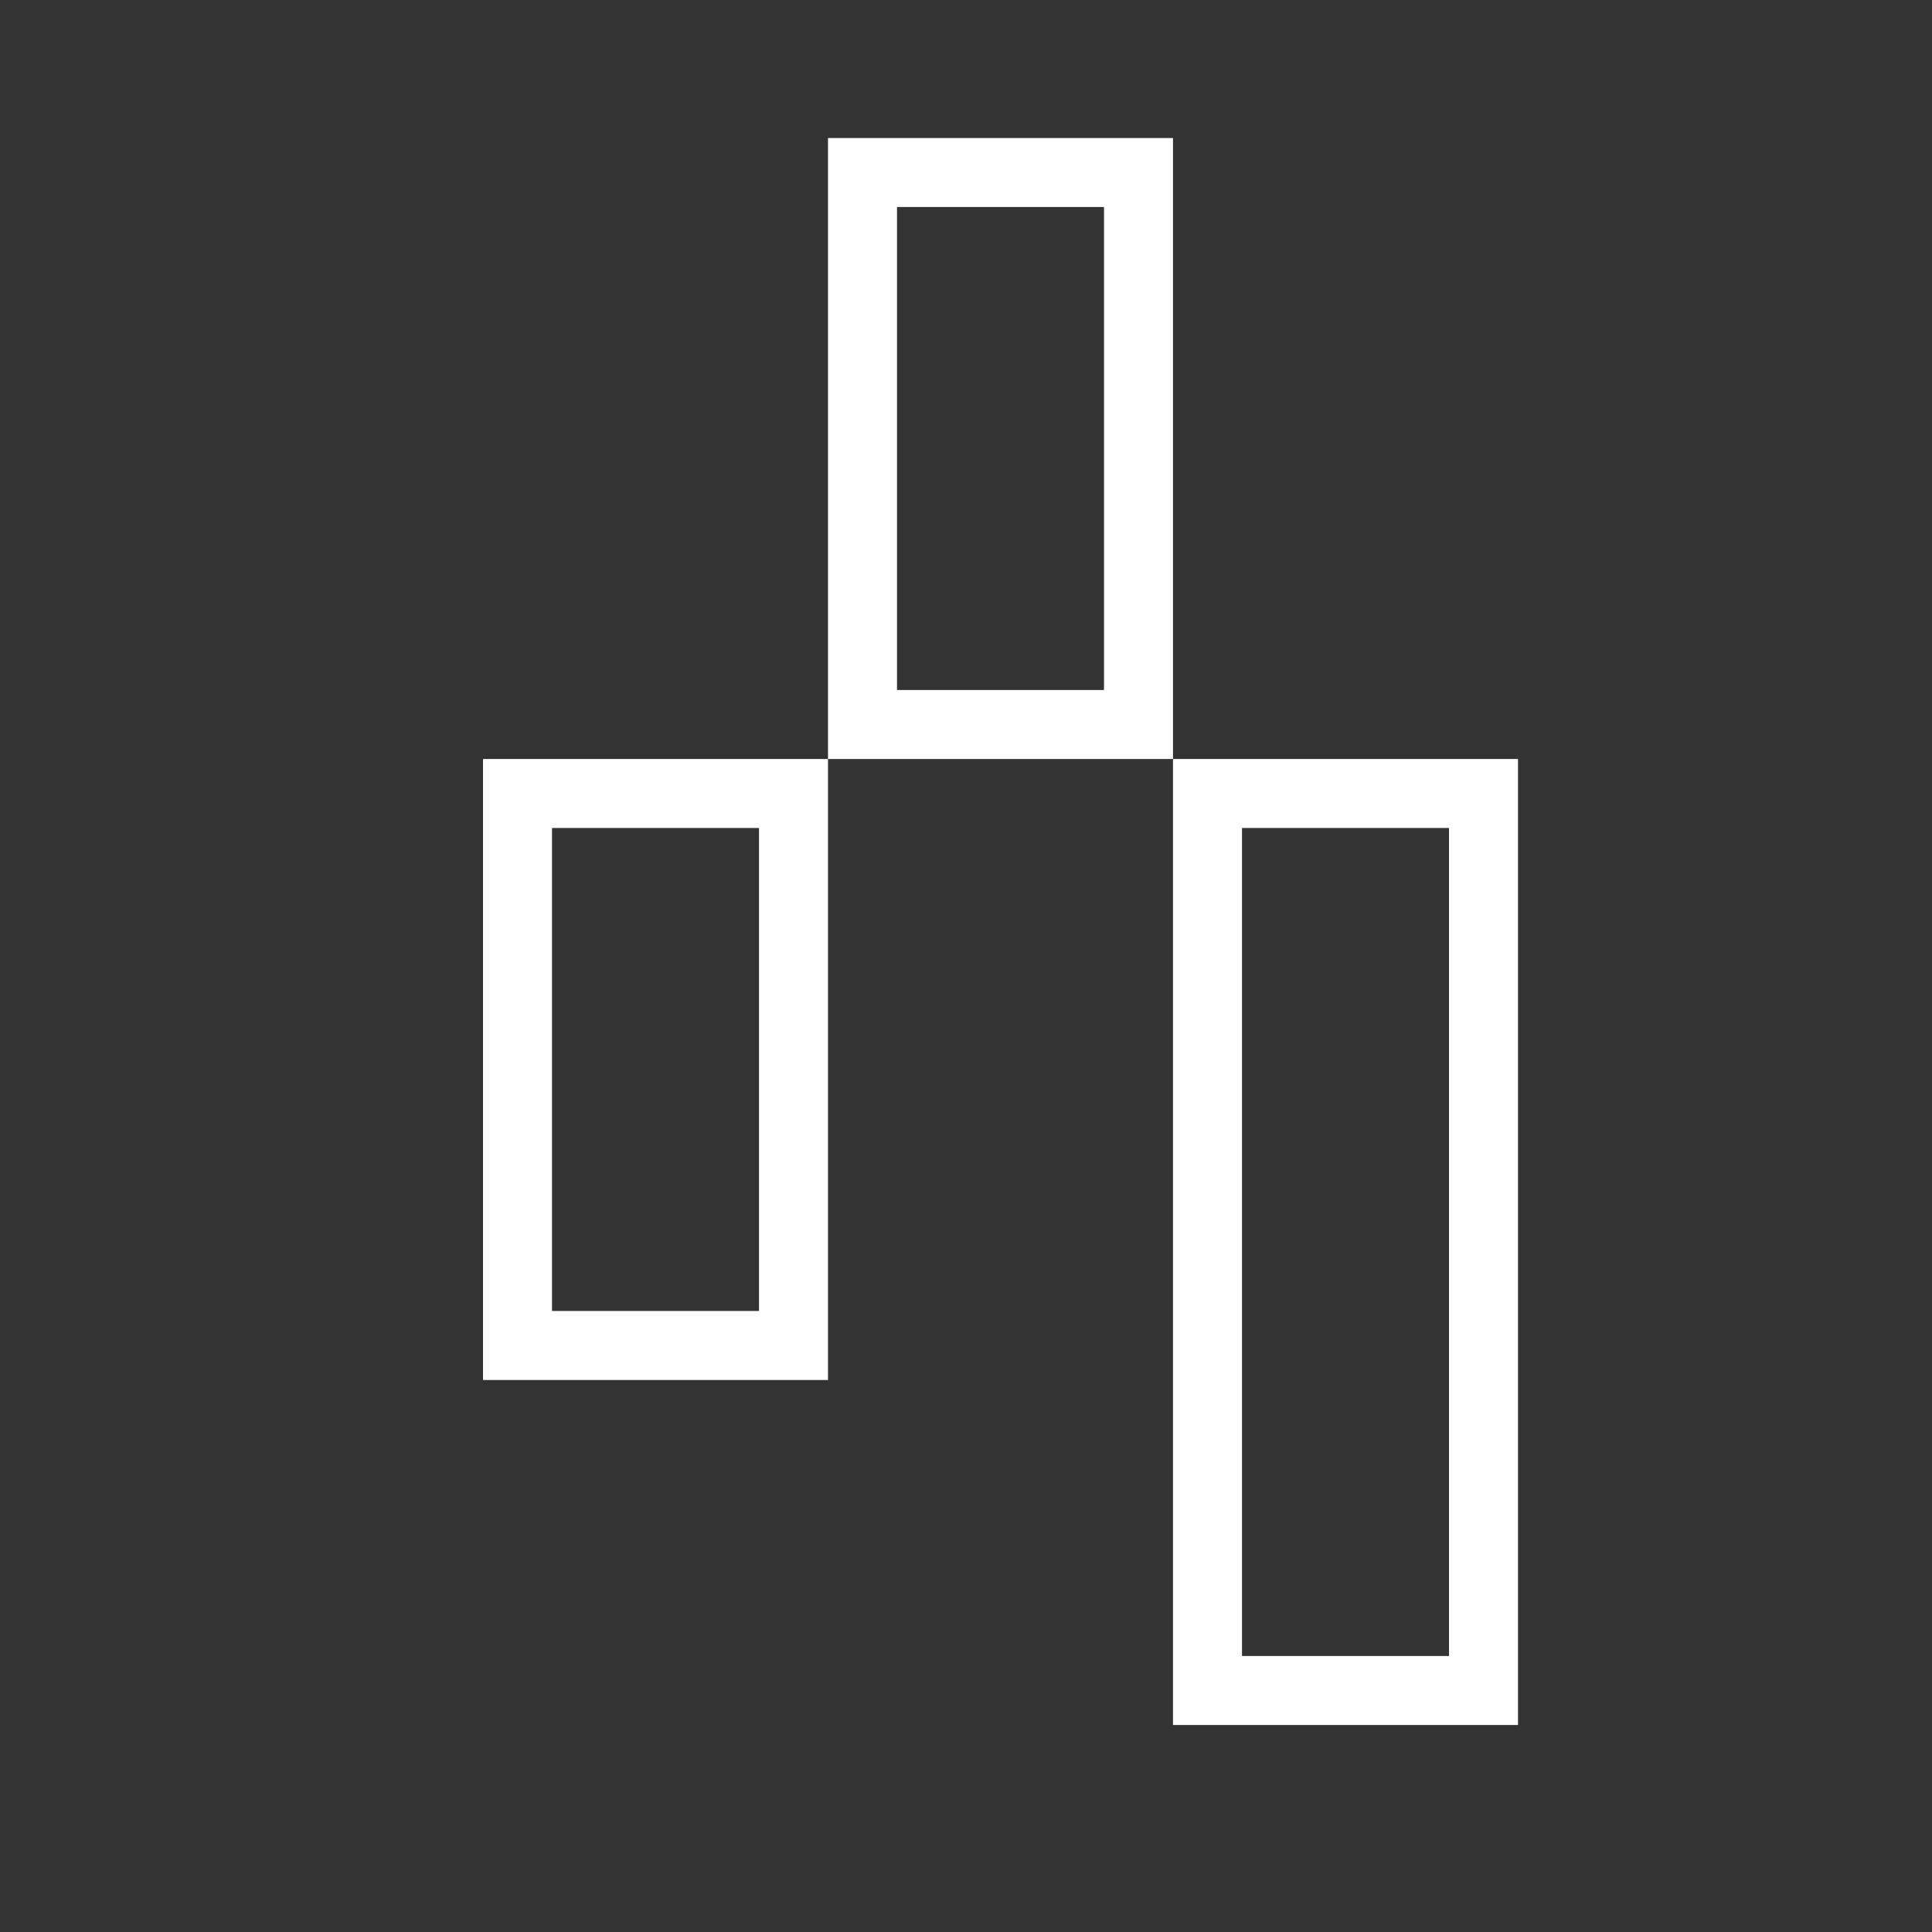 <svg xmlns="http://www.w3.org/2000/svg" viewBox="0 0 28 28" width="28" height="28">
<rect x="0" y="0" width="28" height="28" fill="#333333" stroke="none"/>
<path fill="white" d="M18 24h3V12h-3v12zm-1-13h5v14h-5V11zm-4-8v7h3V3h-3zm-1-1h5v9h-5V2zM8 19h3v-7H8v7zm-1-8h5v9H7v-9z"></path>
</svg>